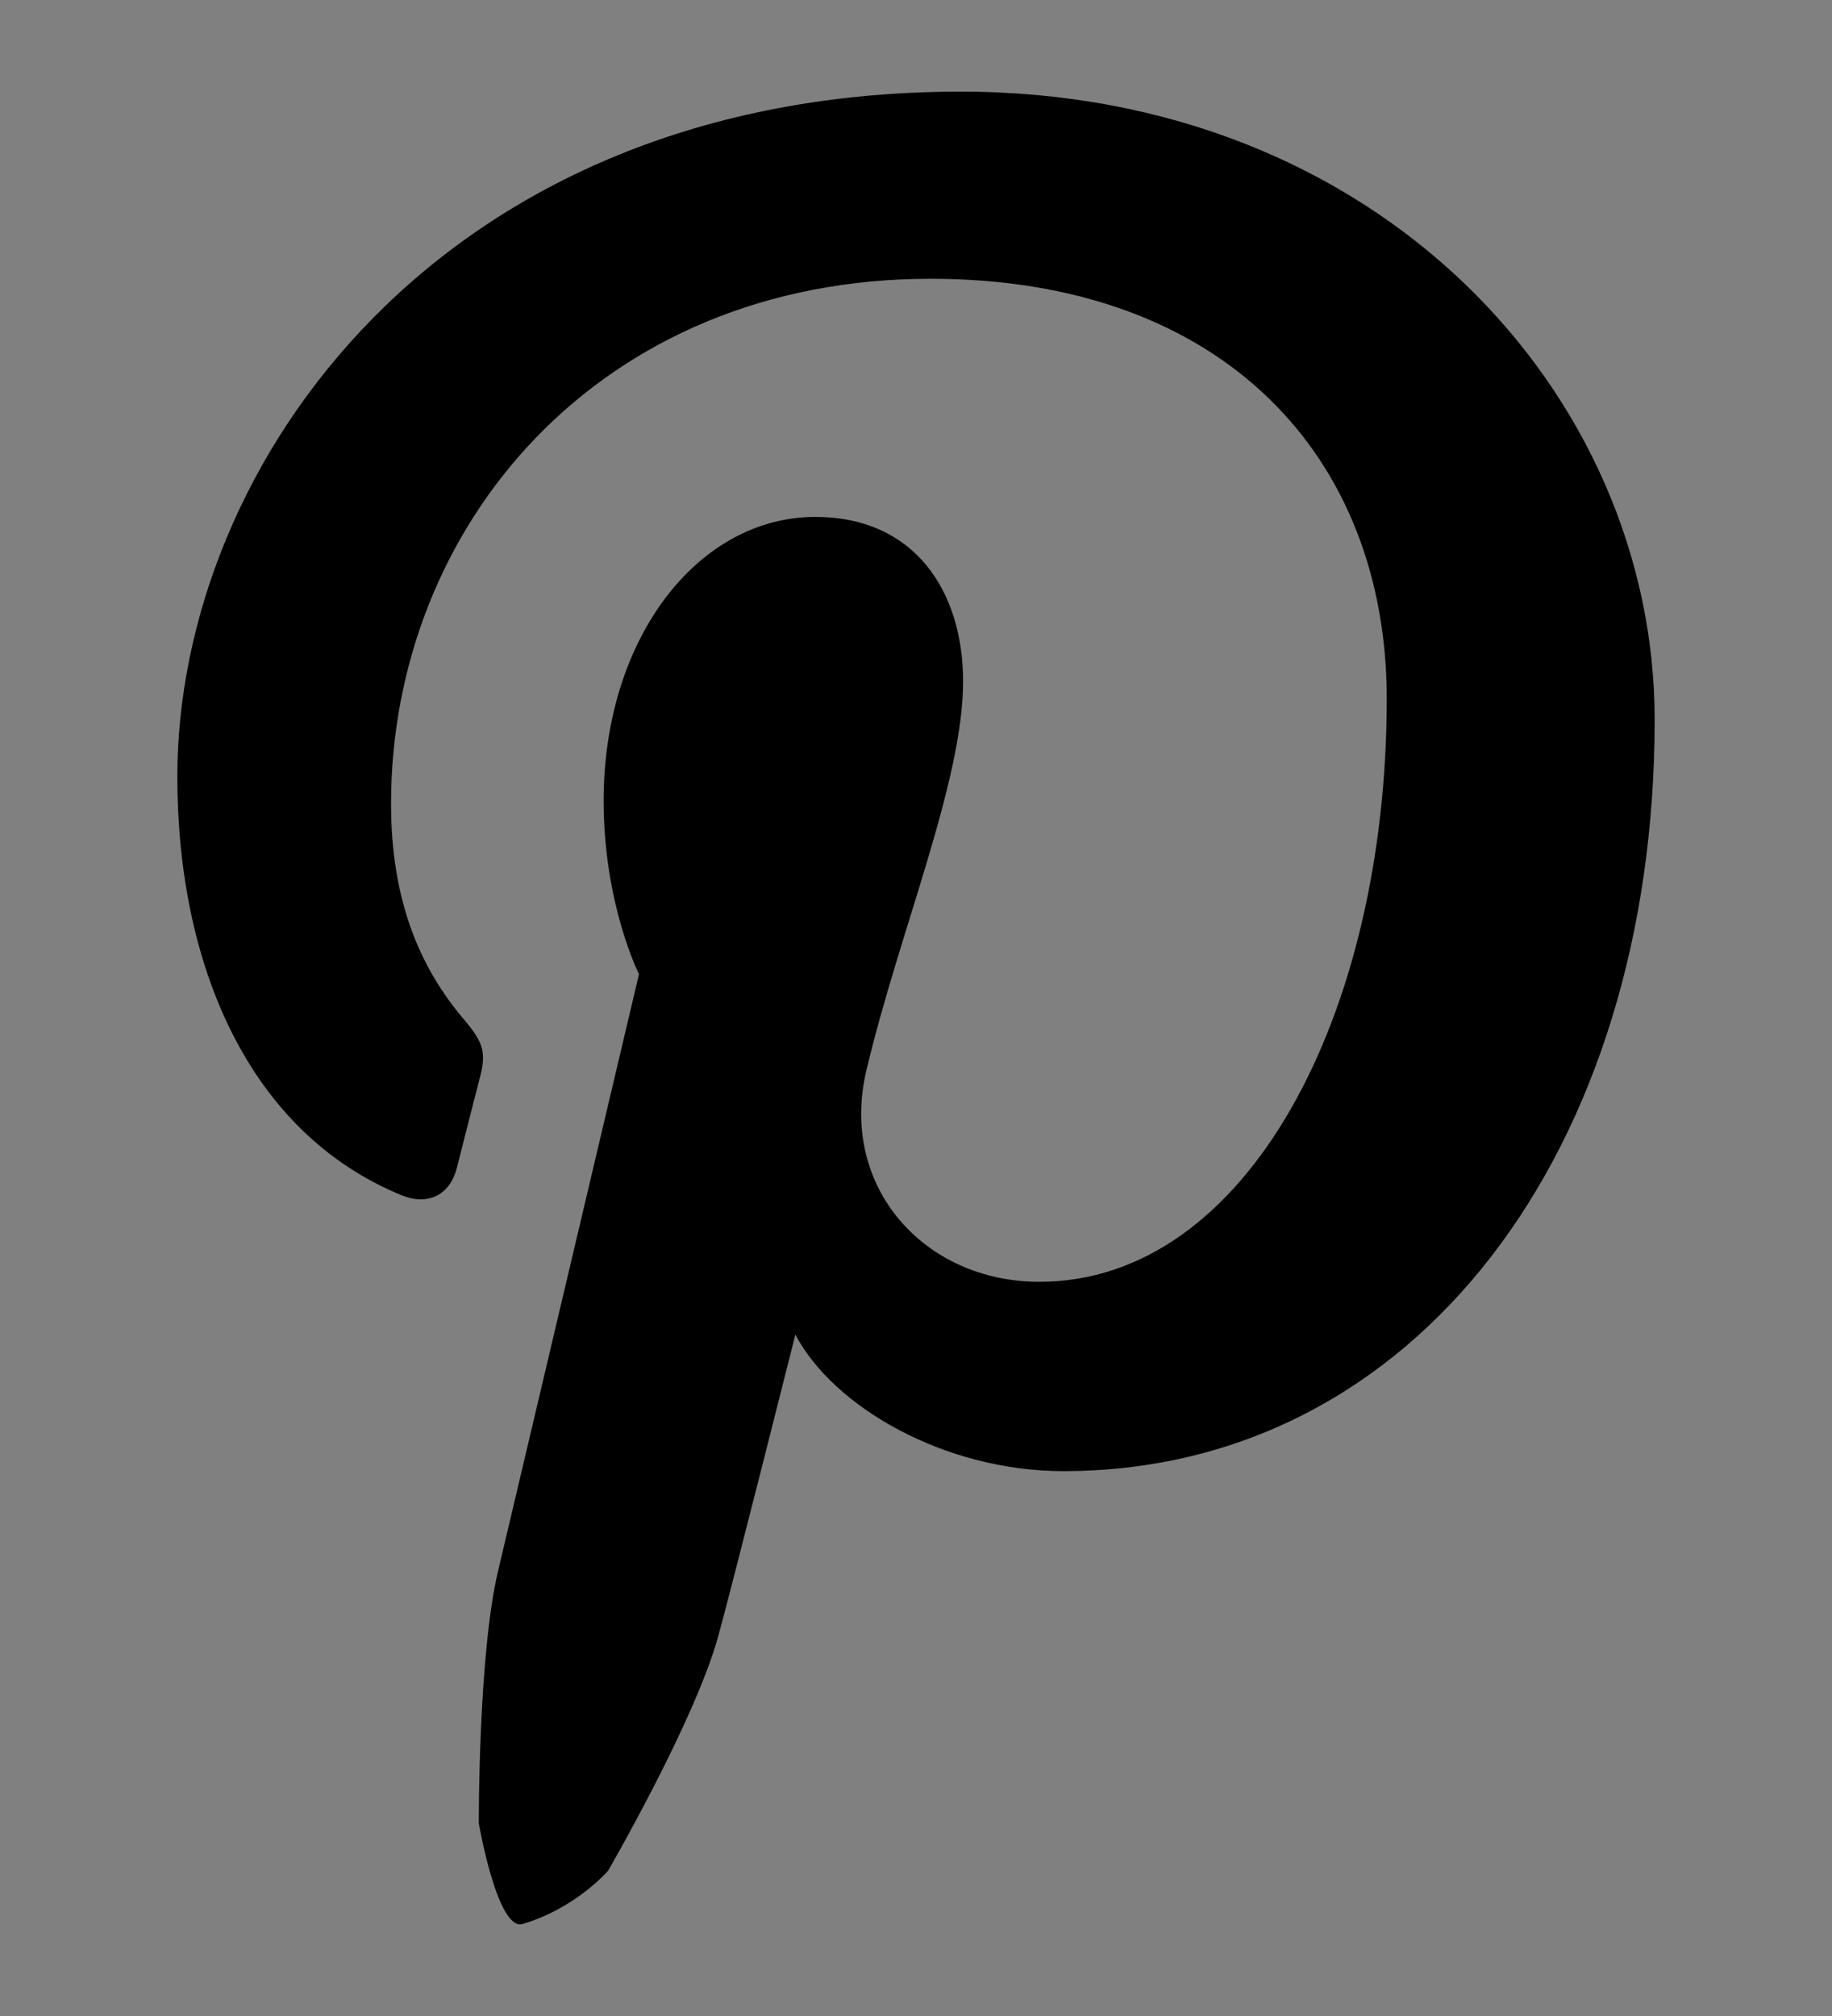 <?xml version="1.0" encoding="utf-8"?>
<!-- Generator: Adobe Illustrator 15.0.0, SVG Export Plug-In . SVG Version: 6.00 Build 0)  -->
<!DOCTYPE svg PUBLIC "-//W3C//DTD SVG 1.1//EN" "http://www.w3.org/Graphics/SVG/1.1/DTD/svg11.dtd">
<svg version="1.1" id="Etsy" xmlns="http://www.w3.org/2000/svg" xmlns:xlink="http://www.w3.org/1999/xlink" x="0px" y="0px"
	 width="20px" height="22px" viewBox="0 0 20 22" enable-background="new 0 0 20 22" xml:space="preserve">
<rect x="0" y="0" width="20" height="22" fill="#808080" stroke="none"/>
<g display="none">
	<path display="inline" fill="#A30F1D" d="M-732.629,275.63c0,0-0.007-2.454,0.279-3.669c0.307-1.296,2.058-8.711,2.058-8.711
		s-0.515-1.02-0.515-2.527c0-2.371,1.377-4.14,3.088-4.14c1.452,0,2.154,1.091,2.154,2.397c0,1.465-0.931,3.65-1.41,5.674
		c-0.401,1.697,0.847,3.08,2.522,3.08c3.029,0,5.068-3.892,5.068-8.498c0-3.506-2.357-6.127-6.653-6.127
		c-4.847,0-7.87,3.617-7.87,7.654c0,1.396,0.411,2.377,1.055,3.137c0.297,0.35,0.341,0.49,0.231,0.894
		c-0.077,0.292-0.254,0.999-0.327,1.281c-0.105,0.403-0.432,0.55-0.801,0.399c-2.234-0.912-3.275-3.357-3.275-6.106
		c0-4.542,3.831-9.987,11.428-9.987c6.105,0,10.121,4.416,10.121,9.158c0,6.271-3.488,10.955-8.626,10.955
		c-1.727,0-3.35-0.932-3.907-1.99c0,0-0.928,3.684-1.124,4.393c-0.337,1.231-1.607,3.424-1.607,3.424s-0.463,0.546-1.246,0.777
		C-732.357,277.208-732.629,275.63-732.629,275.63z"/>
</g>
<g>
	<g>
		<polyline fill="none" stroke="#FFFFFF" stroke-width="7" stroke-miterlimit="10" points="-849.555,556.511 -863.98,539.741 
			-849.555,522.974 		"/>
	</g>
	<g>
		<g>
			<polyline fill="none" stroke="#ECECE8" stroke-width="7" stroke-miterlimit="10" points="-850.555,555.511 -864.98,538.741 
				-850.555,521.974 			"/>
		</g>
	</g>
</g>
<g>
	<g>
		<polyline fill="none" stroke="#FFFFFF" stroke-width="7" stroke-miterlimit="10" points="-740.945,522.974 -726.52,539.743 
			-740.945,556.511 		"/>
	</g>
	<g>
		<g>
			<polyline fill="none" stroke="#ECECE8" stroke-width="7" stroke-miterlimit="10" points="-741.945,521.974 -727.52,538.743 
				-741.945,555.511 			"/>
		</g>
	</g>
</g>
<g>
	<path d="M5.227,19.896c0,0-0.006-1.837,0.209-2.746c0.229-0.97,1.54-6.52,1.54-6.52S6.59,9.869,6.59,8.738
		c0-1.773,1.03-3.097,2.311-3.097c1.087,0,1.613,0.815,1.613,1.795c0,1.095-0.697,2.731-1.056,4.246
		c-0.3,1.271,0.634,2.306,1.888,2.306c2.267,0,3.793-2.913,3.793-6.362c0-2.622-1.765-4.584-4.979-4.584
		c-3.628,0-5.891,2.707-5.891,5.729c0,1.044,0.308,1.778,0.79,2.347c0.223,0.262,0.255,0.367,0.173,0.669
		c-0.058,0.219-0.19,0.748-0.245,0.959c-0.078,0.303-0.322,0.411-0.599,0.299c-1.673-0.683-2.452-2.513-2.452-4.57
		C1.936,5.075,4.804,1,10.489,1c4.569,0,7.575,3.305,7.575,6.854c0,4.694-2.611,8.2-6.456,8.2c-1.293,0-2.508-0.697-2.925-1.49
		c0,0-0.694,2.757-0.841,3.288c-0.252,0.922-1.203,2.562-1.203,2.562s-0.347,0.407-0.933,0.582
		C5.43,21.078,5.227,19.896,5.227,19.896z"/>
</g>
</svg>
